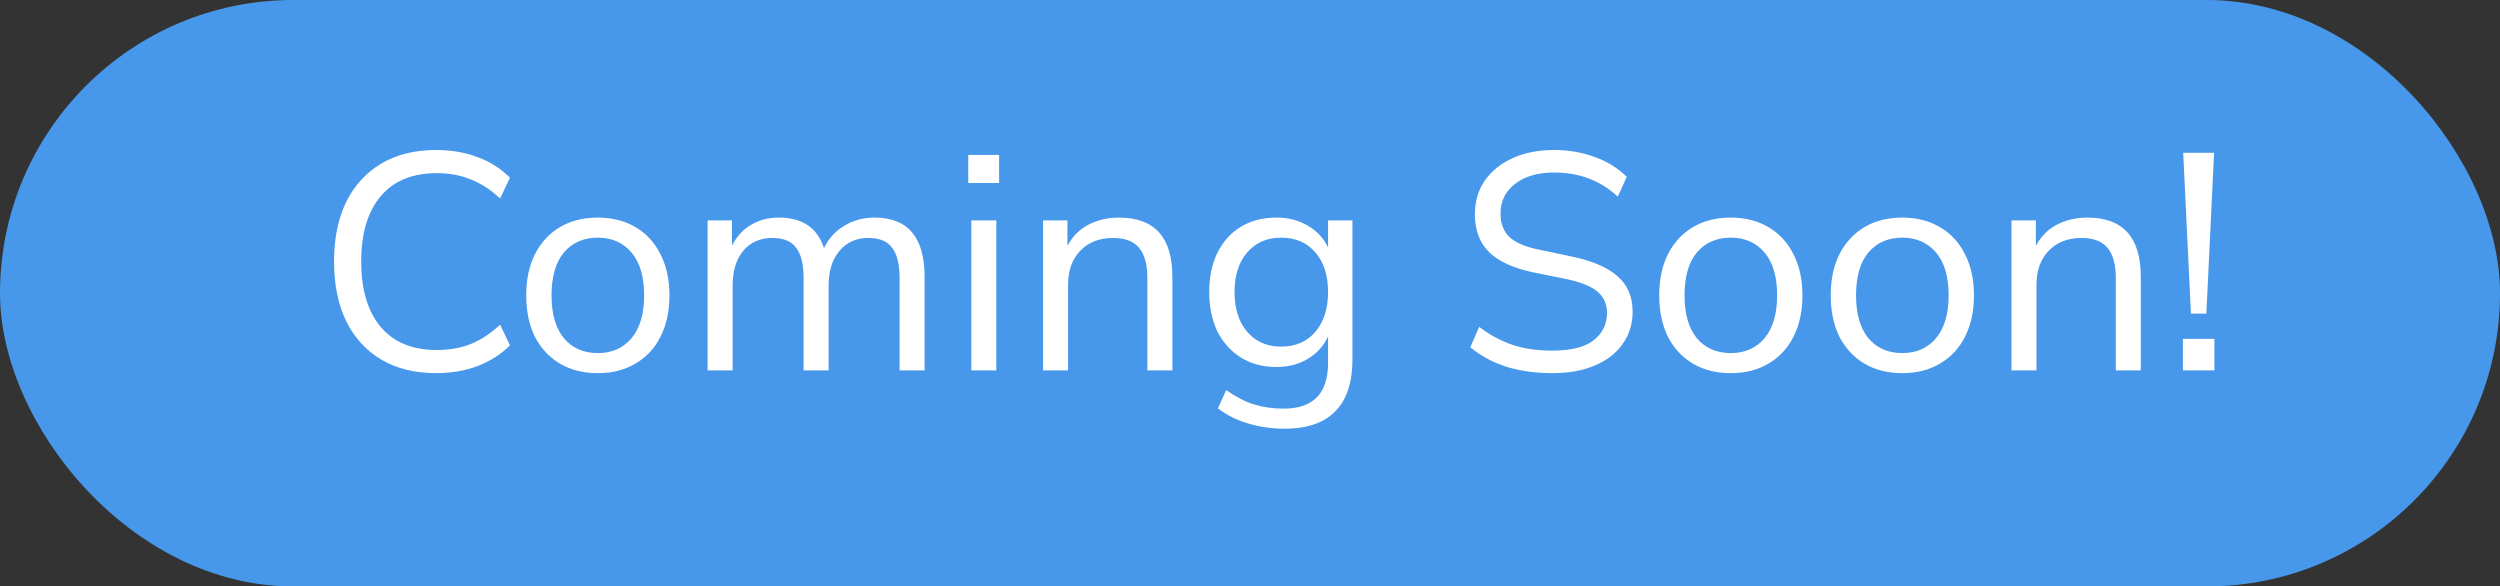 <svg width="81" height="19" viewBox="0 0 81 19" fill="none" xmlns="http://www.w3.org/2000/svg">
<rect x="0" y="0" width="81" height="19" fill="#333333" stroke="none"/>
<rect width="81" height="19" rx="9.5" fill="#4798EB"/>
<path d="M14.133 12.09C13.44 12.09 12.846 11.943 12.353 11.65C11.86 11.357 11.48 10.94 11.213 10.4C10.953 9.86 10.823 9.217 10.823 8.47C10.823 7.73 10.953 7.09 11.213 6.55C11.48 6.01 11.86 5.593 12.353 5.3C12.846 5.007 13.44 4.86 14.133 4.86C14.62 4.86 15.066 4.937 15.473 5.09C15.886 5.243 16.236 5.467 16.523 5.76L16.203 6.43C15.896 6.143 15.576 5.937 15.243 5.81C14.916 5.677 14.553 5.61 14.153 5.61C13.36 5.61 12.753 5.86 12.333 6.36C11.913 6.86 11.703 7.563 11.703 8.47C11.703 9.383 11.913 10.09 12.333 10.59C12.753 11.09 13.36 11.34 14.153 11.34C14.553 11.34 14.916 11.277 15.243 11.15C15.576 11.017 15.896 10.807 16.203 10.52L16.523 11.19C16.236 11.477 15.886 11.7 15.473 11.86C15.066 12.013 14.62 12.09 14.133 12.09ZM19.37 12.09C18.897 12.09 18.487 11.987 18.14 11.78C17.793 11.573 17.523 11.283 17.33 10.91C17.143 10.53 17.05 10.083 17.05 9.57C17.05 9.057 17.143 8.613 17.33 8.24C17.523 7.86 17.793 7.567 18.14 7.36C18.487 7.153 18.897 7.05 19.37 7.05C19.837 7.05 20.243 7.153 20.59 7.36C20.943 7.567 21.213 7.86 21.4 8.24C21.593 8.613 21.69 9.057 21.69 9.57C21.69 10.083 21.593 10.53 21.4 10.91C21.213 11.283 20.943 11.573 20.59 11.78C20.243 11.987 19.837 12.09 19.37 12.09ZM19.37 11.44C19.823 11.44 20.187 11.28 20.46 10.96C20.733 10.633 20.87 10.17 20.87 9.57C20.87 8.963 20.733 8.5 20.46 8.18C20.187 7.86 19.823 7.7 19.37 7.7C18.91 7.7 18.543 7.86 18.27 8.18C18.003 8.5 17.87 8.963 17.87 9.57C17.87 10.17 18.003 10.633 18.27 10.96C18.543 11.28 18.91 11.44 19.37 11.44ZM22.927 12V7.14H23.717V7.96C23.863 7.667 24.067 7.443 24.327 7.29C24.587 7.13 24.89 7.05 25.237 7.05C25.997 7.05 26.483 7.38 26.697 8.04C26.843 7.733 27.06 7.493 27.347 7.32C27.633 7.14 27.963 7.05 28.337 7.05C29.417 7.05 29.957 7.69 29.957 8.97V12H29.147V9.01C29.147 8.563 29.067 8.237 28.907 8.03C28.753 7.817 28.497 7.71 28.137 7.71C27.743 7.71 27.43 7.85 27.197 8.13C26.963 8.41 26.847 8.783 26.847 9.25V12H26.037V9.01C26.037 8.563 25.957 8.237 25.797 8.03C25.643 7.817 25.387 7.71 25.027 7.71C24.627 7.71 24.31 7.85 24.077 8.13C23.85 8.41 23.737 8.783 23.737 9.25V12H22.927ZM31.371 5.93V5.02H32.371V5.93H31.371ZM31.471 12V7.14H32.281V12H31.471ZM33.795 12V7.14H34.585V7.97C34.745 7.663 34.972 7.433 35.265 7.28C35.559 7.127 35.889 7.05 36.255 7.05C37.409 7.05 37.985 7.69 37.985 8.97V12H37.175V9.02C37.175 8.567 37.085 8.237 36.905 8.03C36.732 7.817 36.452 7.71 36.065 7.71C35.619 7.71 35.262 7.85 34.995 8.13C34.735 8.403 34.605 8.77 34.605 9.23V12H33.795ZM41.629 13.89C41.209 13.89 40.812 13.833 40.439 13.72C40.072 13.613 39.746 13.45 39.459 13.23L39.729 12.64C40.029 12.853 40.326 13.007 40.619 13.1C40.919 13.193 41.242 13.24 41.589 13.24C42.549 13.24 43.029 12.747 43.029 11.76V10.9C42.889 11.207 42.669 11.45 42.369 11.63C42.076 11.803 41.739 11.89 41.359 11.89C40.912 11.89 40.526 11.787 40.199 11.58C39.872 11.373 39.619 11.09 39.439 10.73C39.266 10.363 39.179 9.94 39.179 9.46C39.179 8.98 39.266 8.56 39.439 8.2C39.619 7.833 39.872 7.55 40.199 7.35C40.526 7.15 40.912 7.05 41.359 7.05C41.739 7.05 42.076 7.137 42.369 7.31C42.669 7.483 42.889 7.72 43.029 8.02V7.14H43.819V11.65C43.819 12.397 43.632 12.957 43.259 13.33C42.892 13.703 42.349 13.89 41.629 13.89ZM41.509 11.23C41.976 11.23 42.346 11.07 42.619 10.75C42.892 10.43 43.029 10 43.029 9.46C43.029 8.92 42.892 8.493 42.619 8.18C42.346 7.86 41.976 7.7 41.509 7.7C41.049 7.7 40.682 7.86 40.409 8.18C40.136 8.493 39.999 8.92 39.999 9.46C39.999 10 40.136 10.43 40.409 10.75C40.682 11.07 41.049 11.23 41.509 11.23ZM50.297 12.09C49.743 12.09 49.243 12.02 48.797 11.88C48.35 11.733 47.963 11.523 47.637 11.25L47.927 10.59C48.267 10.85 48.623 11.043 48.997 11.17C49.37 11.297 49.803 11.36 50.297 11.36C50.897 11.36 51.34 11.25 51.627 11.03C51.92 10.803 52.067 10.507 52.067 10.14C52.067 9.847 51.96 9.613 51.747 9.44C51.54 9.267 51.19 9.13 50.697 9.03L49.657 8.82C49.03 8.687 48.56 8.47 48.247 8.17C47.94 7.863 47.787 7.457 47.787 6.95C47.787 6.53 47.893 6.163 48.107 5.85C48.327 5.537 48.63 5.293 49.017 5.12C49.403 4.947 49.85 4.86 50.357 4.86C50.83 4.86 51.27 4.937 51.677 5.09C52.083 5.237 52.427 5.45 52.707 5.73L52.417 6.37C52.117 6.097 51.8 5.9 51.467 5.78C51.133 5.653 50.76 5.59 50.347 5.59C49.82 5.59 49.4 5.713 49.087 5.96C48.773 6.2 48.617 6.52 48.617 6.92C48.617 7.24 48.713 7.493 48.907 7.68C49.107 7.867 49.43 8.003 49.877 8.09L50.917 8.31C51.59 8.45 52.087 8.663 52.407 8.95C52.733 9.23 52.897 9.613 52.897 10.1C52.897 10.493 52.79 10.84 52.577 11.14C52.37 11.44 52.07 11.673 51.677 11.84C51.29 12.007 50.83 12.09 50.297 12.09ZM56.079 12.09C55.606 12.09 55.196 11.987 54.849 11.78C54.502 11.573 54.232 11.283 54.039 10.91C53.852 10.53 53.759 10.083 53.759 9.57C53.759 9.057 53.852 8.613 54.039 8.24C54.232 7.86 54.502 7.567 54.849 7.36C55.196 7.153 55.606 7.05 56.079 7.05C56.546 7.05 56.952 7.153 57.299 7.36C57.652 7.567 57.922 7.86 58.109 8.24C58.302 8.613 58.399 9.057 58.399 9.57C58.399 10.083 58.302 10.53 58.109 10.91C57.922 11.283 57.652 11.573 57.299 11.78C56.952 11.987 56.546 12.09 56.079 12.09ZM56.079 11.44C56.532 11.44 56.896 11.28 57.169 10.96C57.442 10.633 57.579 10.17 57.579 9.57C57.579 8.963 57.442 8.5 57.169 8.18C56.896 7.86 56.532 7.7 56.079 7.7C55.619 7.7 55.252 7.86 54.979 8.18C54.712 8.5 54.579 8.963 54.579 9.57C54.579 10.17 54.712 10.633 54.979 10.96C55.252 11.28 55.619 11.44 56.079 11.44ZM61.636 12.09C61.162 12.09 60.752 11.987 60.406 11.78C60.059 11.573 59.789 11.283 59.596 10.91C59.409 10.53 59.316 10.083 59.316 9.57C59.316 9.057 59.409 8.613 59.596 8.24C59.789 7.86 60.059 7.567 60.406 7.36C60.752 7.153 61.162 7.05 61.636 7.05C62.102 7.05 62.509 7.153 62.856 7.36C63.209 7.567 63.479 7.86 63.666 8.24C63.859 8.613 63.956 9.057 63.956 9.57C63.956 10.083 63.859 10.53 63.666 10.91C63.479 11.283 63.209 11.573 62.856 11.78C62.509 11.987 62.102 12.09 61.636 12.09ZM61.636 11.44C62.089 11.44 62.452 11.28 62.726 10.96C62.999 10.633 63.136 10.17 63.136 9.57C63.136 8.963 62.999 8.5 62.726 8.18C62.452 7.86 62.089 7.7 61.636 7.7C61.176 7.7 60.809 7.86 60.536 8.18C60.269 8.5 60.136 8.963 60.136 9.57C60.136 10.17 60.269 10.633 60.536 10.96C60.809 11.28 61.176 11.44 61.636 11.44ZM65.172 12V7.14H65.962V7.97C66.122 7.663 66.349 7.433 66.642 7.28C66.936 7.127 67.266 7.05 67.632 7.05C68.786 7.05 69.362 7.69 69.362 8.97V12H68.552V9.02C68.552 8.567 68.462 8.237 68.282 8.03C68.109 7.817 67.829 7.71 67.442 7.71C66.996 7.71 66.639 7.85 66.372 8.13C66.112 8.403 65.982 8.77 65.982 9.23V12H65.172ZM70.986 10.16L70.736 4.95H71.736L71.486 10.16H70.986ZM70.726 12V10.98H71.746V12H70.726Z" fill="white"/>
</svg>
